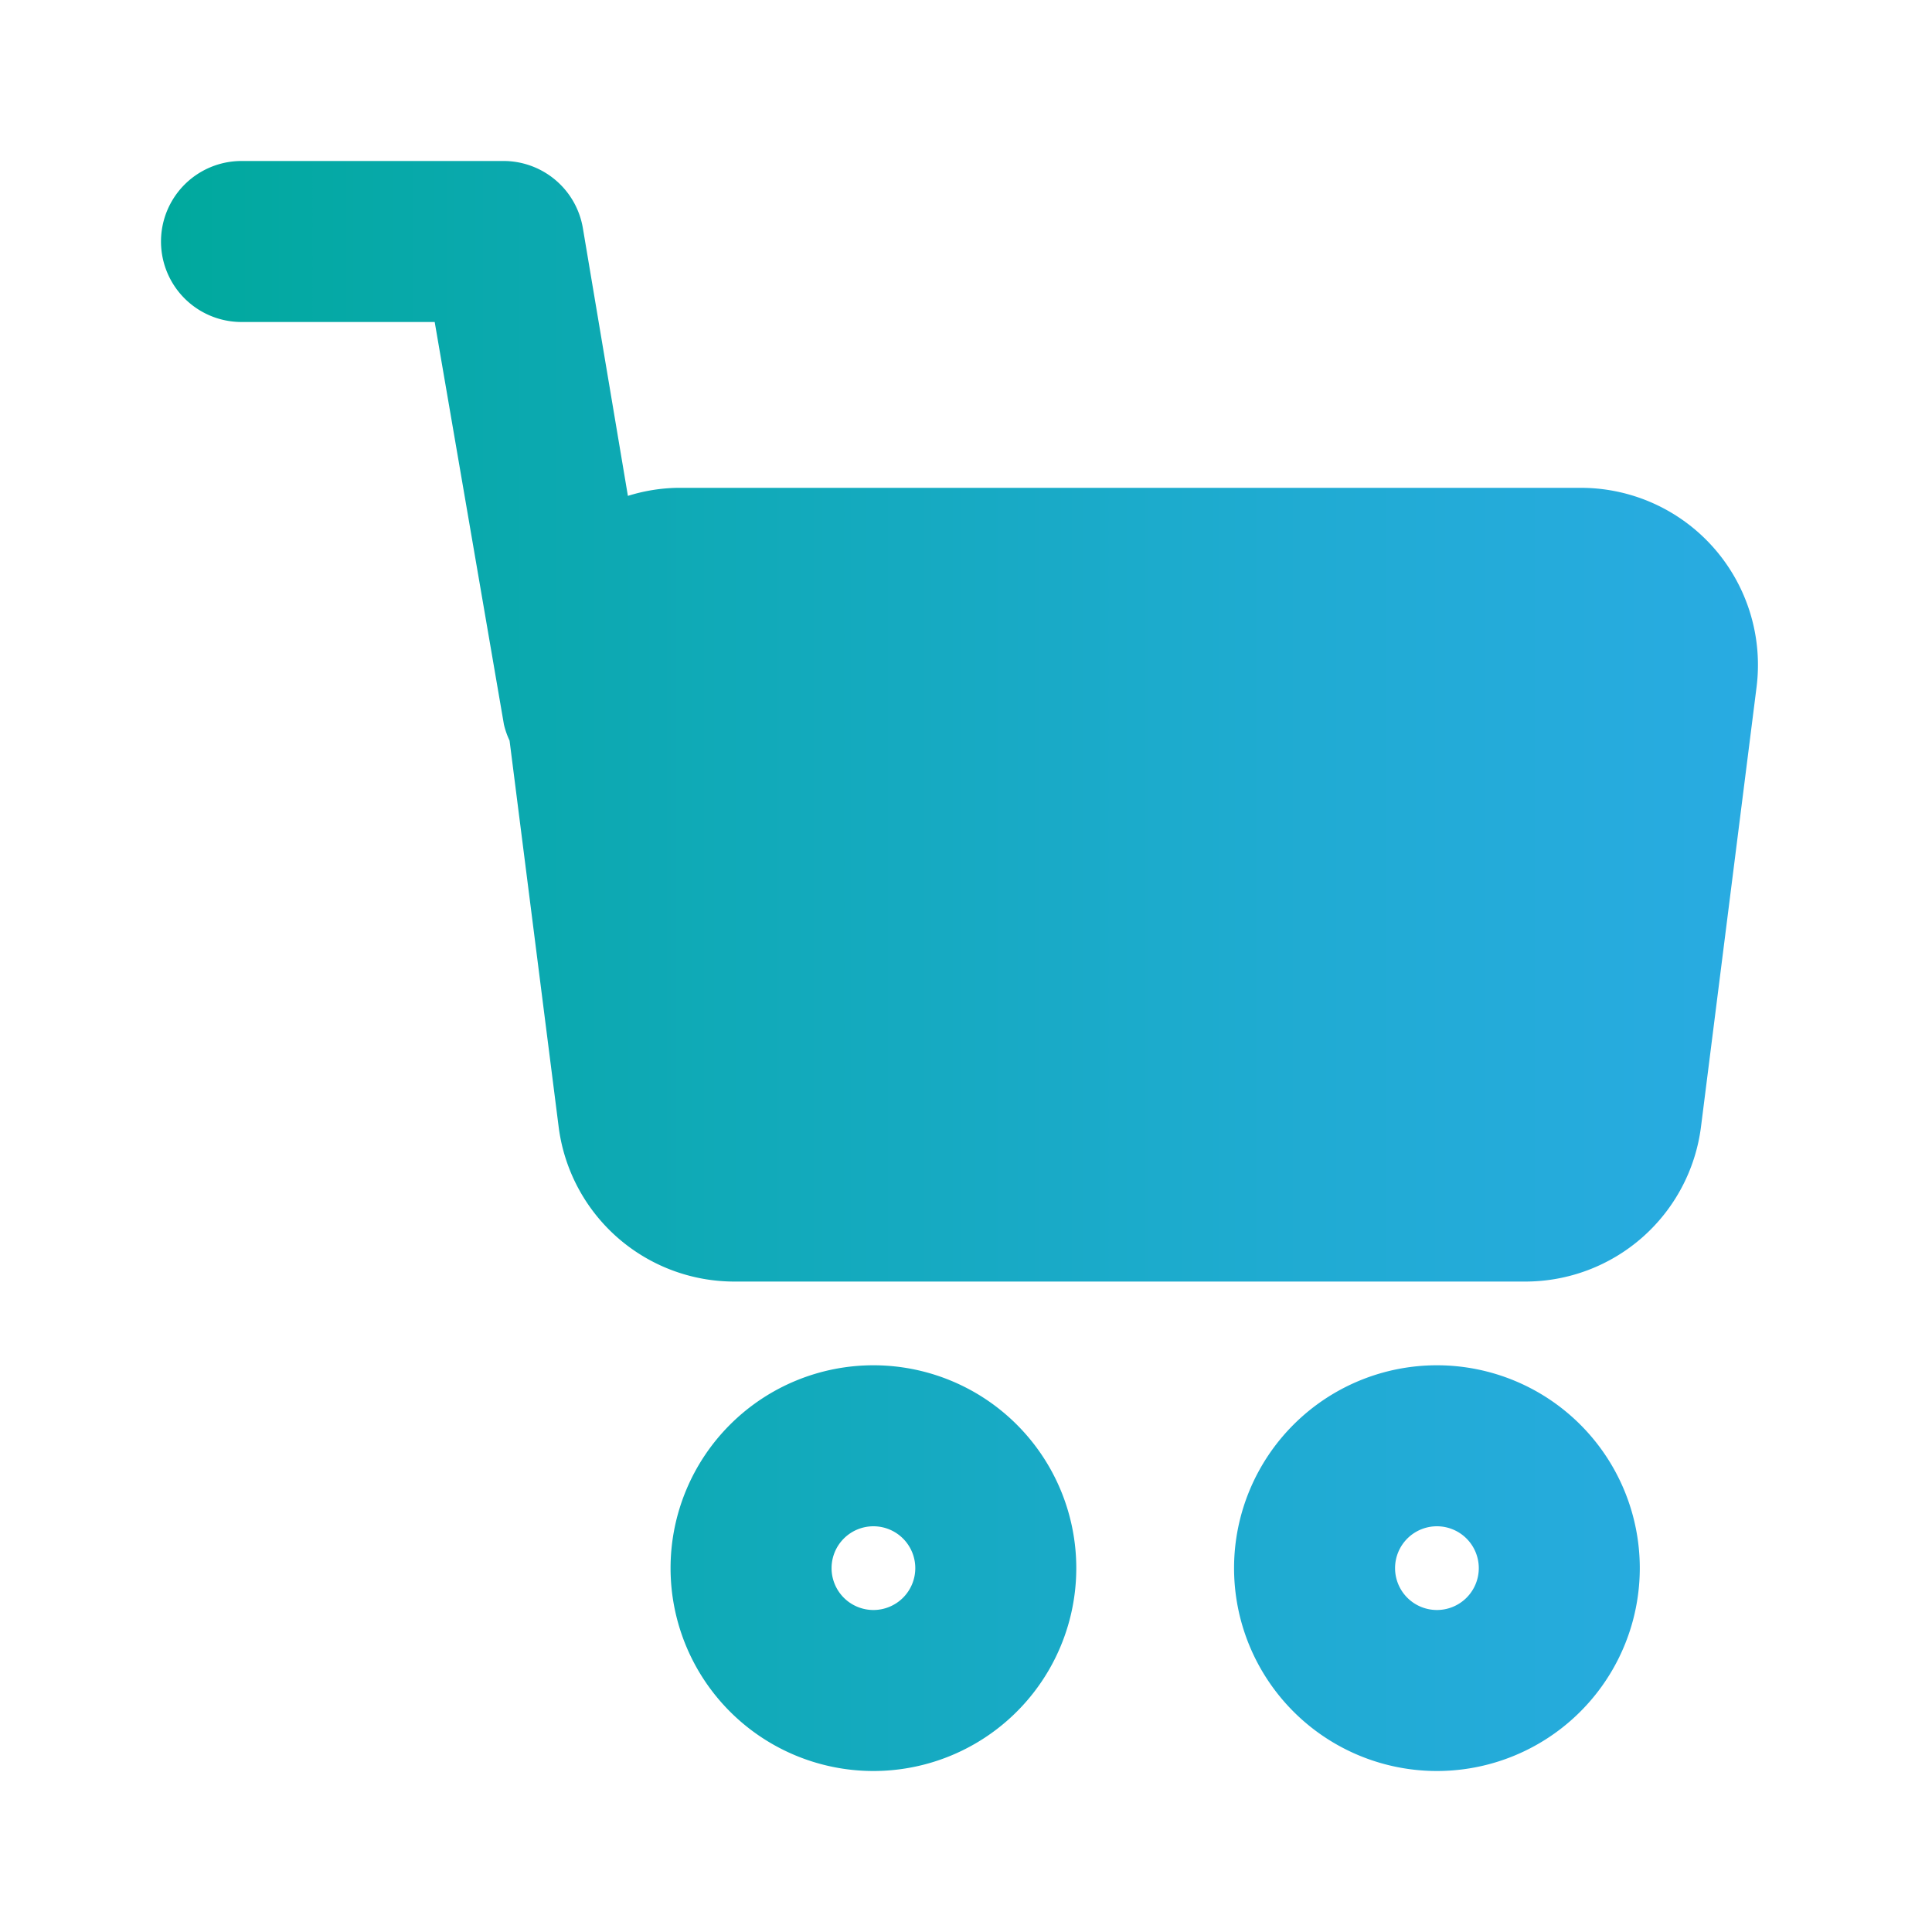 <?xml version="1.0" encoding="UTF-8" standalone="no"?> <svg xmlns="http://www.w3.org/2000/svg" xmlns:xlink="http://www.w3.org/1999/xlink" viewBox="0 0 24 24"><defs><style>.cls-1{fill:url(#linear-gradient);}</style><linearGradient id="linear-gradient" x1="2" y1="12" x2="21.84" y2="12" gradientUnits="userSpaceOnUse"><stop offset="0" stop-color="#00a99d"/><stop offset="0.19" stop-color="#09a9ac"/><stop offset="0.72" stop-color="#20abd3"/><stop offset="1" stop-color="#29abe2"/></linearGradient></defs><title>shopping cart</title><g id="Layer_2" data-name="Layer 2"><path class="cls-1" d="M21.82,8.54,21.13,14a2.2,2.2,0,0,1-2.18,1.92H9.12A2.2,2.2,0,0,1,6.94,14L6.33,9.2A1,1,0,0,1,6.26,9L5.4,4H3A1,1,0,0,1,3,2H6.24a1,1,0,0,1,1,.83L7.8,6.16a2.18,2.18,0,0,1,.62-.1H19.64a2.2,2.2,0,0,1,2.18,2.48ZM20.37,19.48A2.52,2.52,0,1,0,17.84,22,2.52,2.52,0,0,0,20.37,19.48Zm-2,0a.52.52,0,1,1-.52-.52A.52.52,0,0,1,18.37,19.48Zm-5,0A2.52,2.52,0,1,0,10.84,22,2.52,2.52,0,0,0,13.37,19.48Zm-2,0a.52.52,0,1,1-.52-.52A.52.52,0,0,1,11.37,19.48Z"/></g></svg>